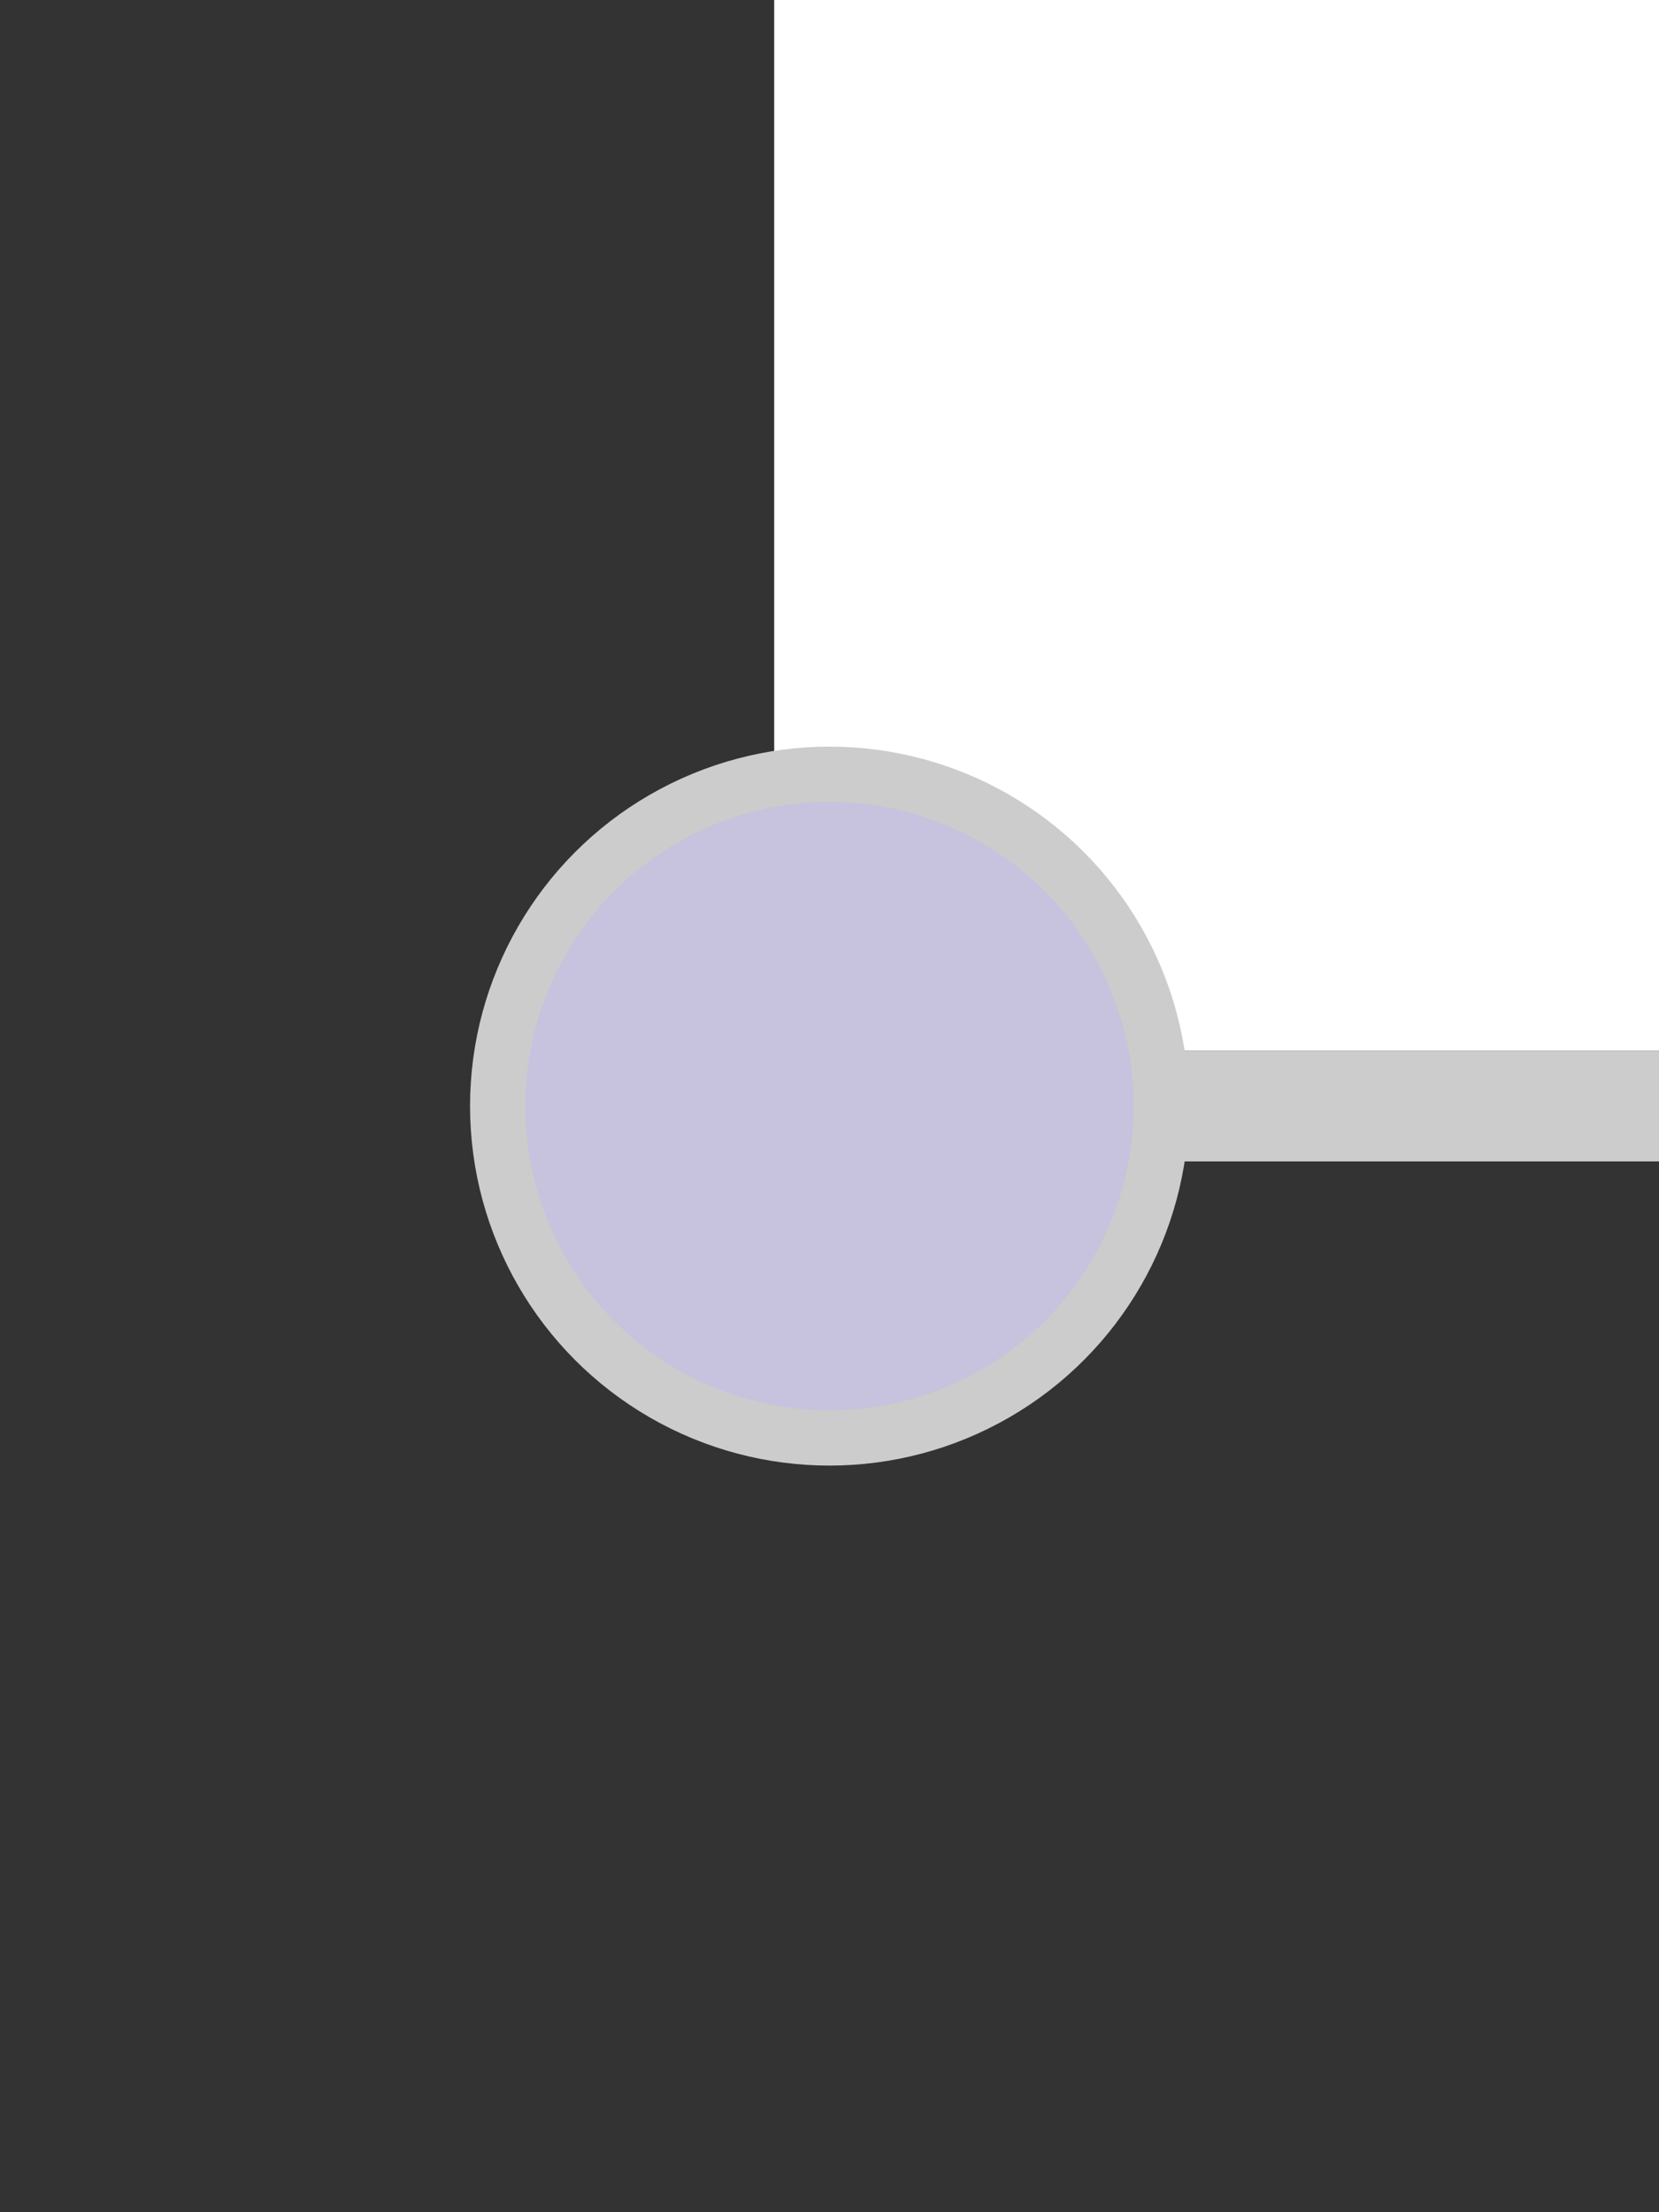 <svg xmlns="http://www.w3.org/2000/svg" version="1.1" width="30" height="40">
    <rect width="100%" height="100%" fill="#333333" stroke="none"/>
    <rect width="21" height="19" x="14" y="0" id="rect4" style="fill:#ffffff" />

    <line x1="15" y1="20" x2="30" y2="20" stroke="#ccc" stroke-width="2"></line>
    <circle cx="15" cy="20" r="6" stroke="#cccccc" stroke-width="1" fill="#c7c2dd"></circle>
</svg>

